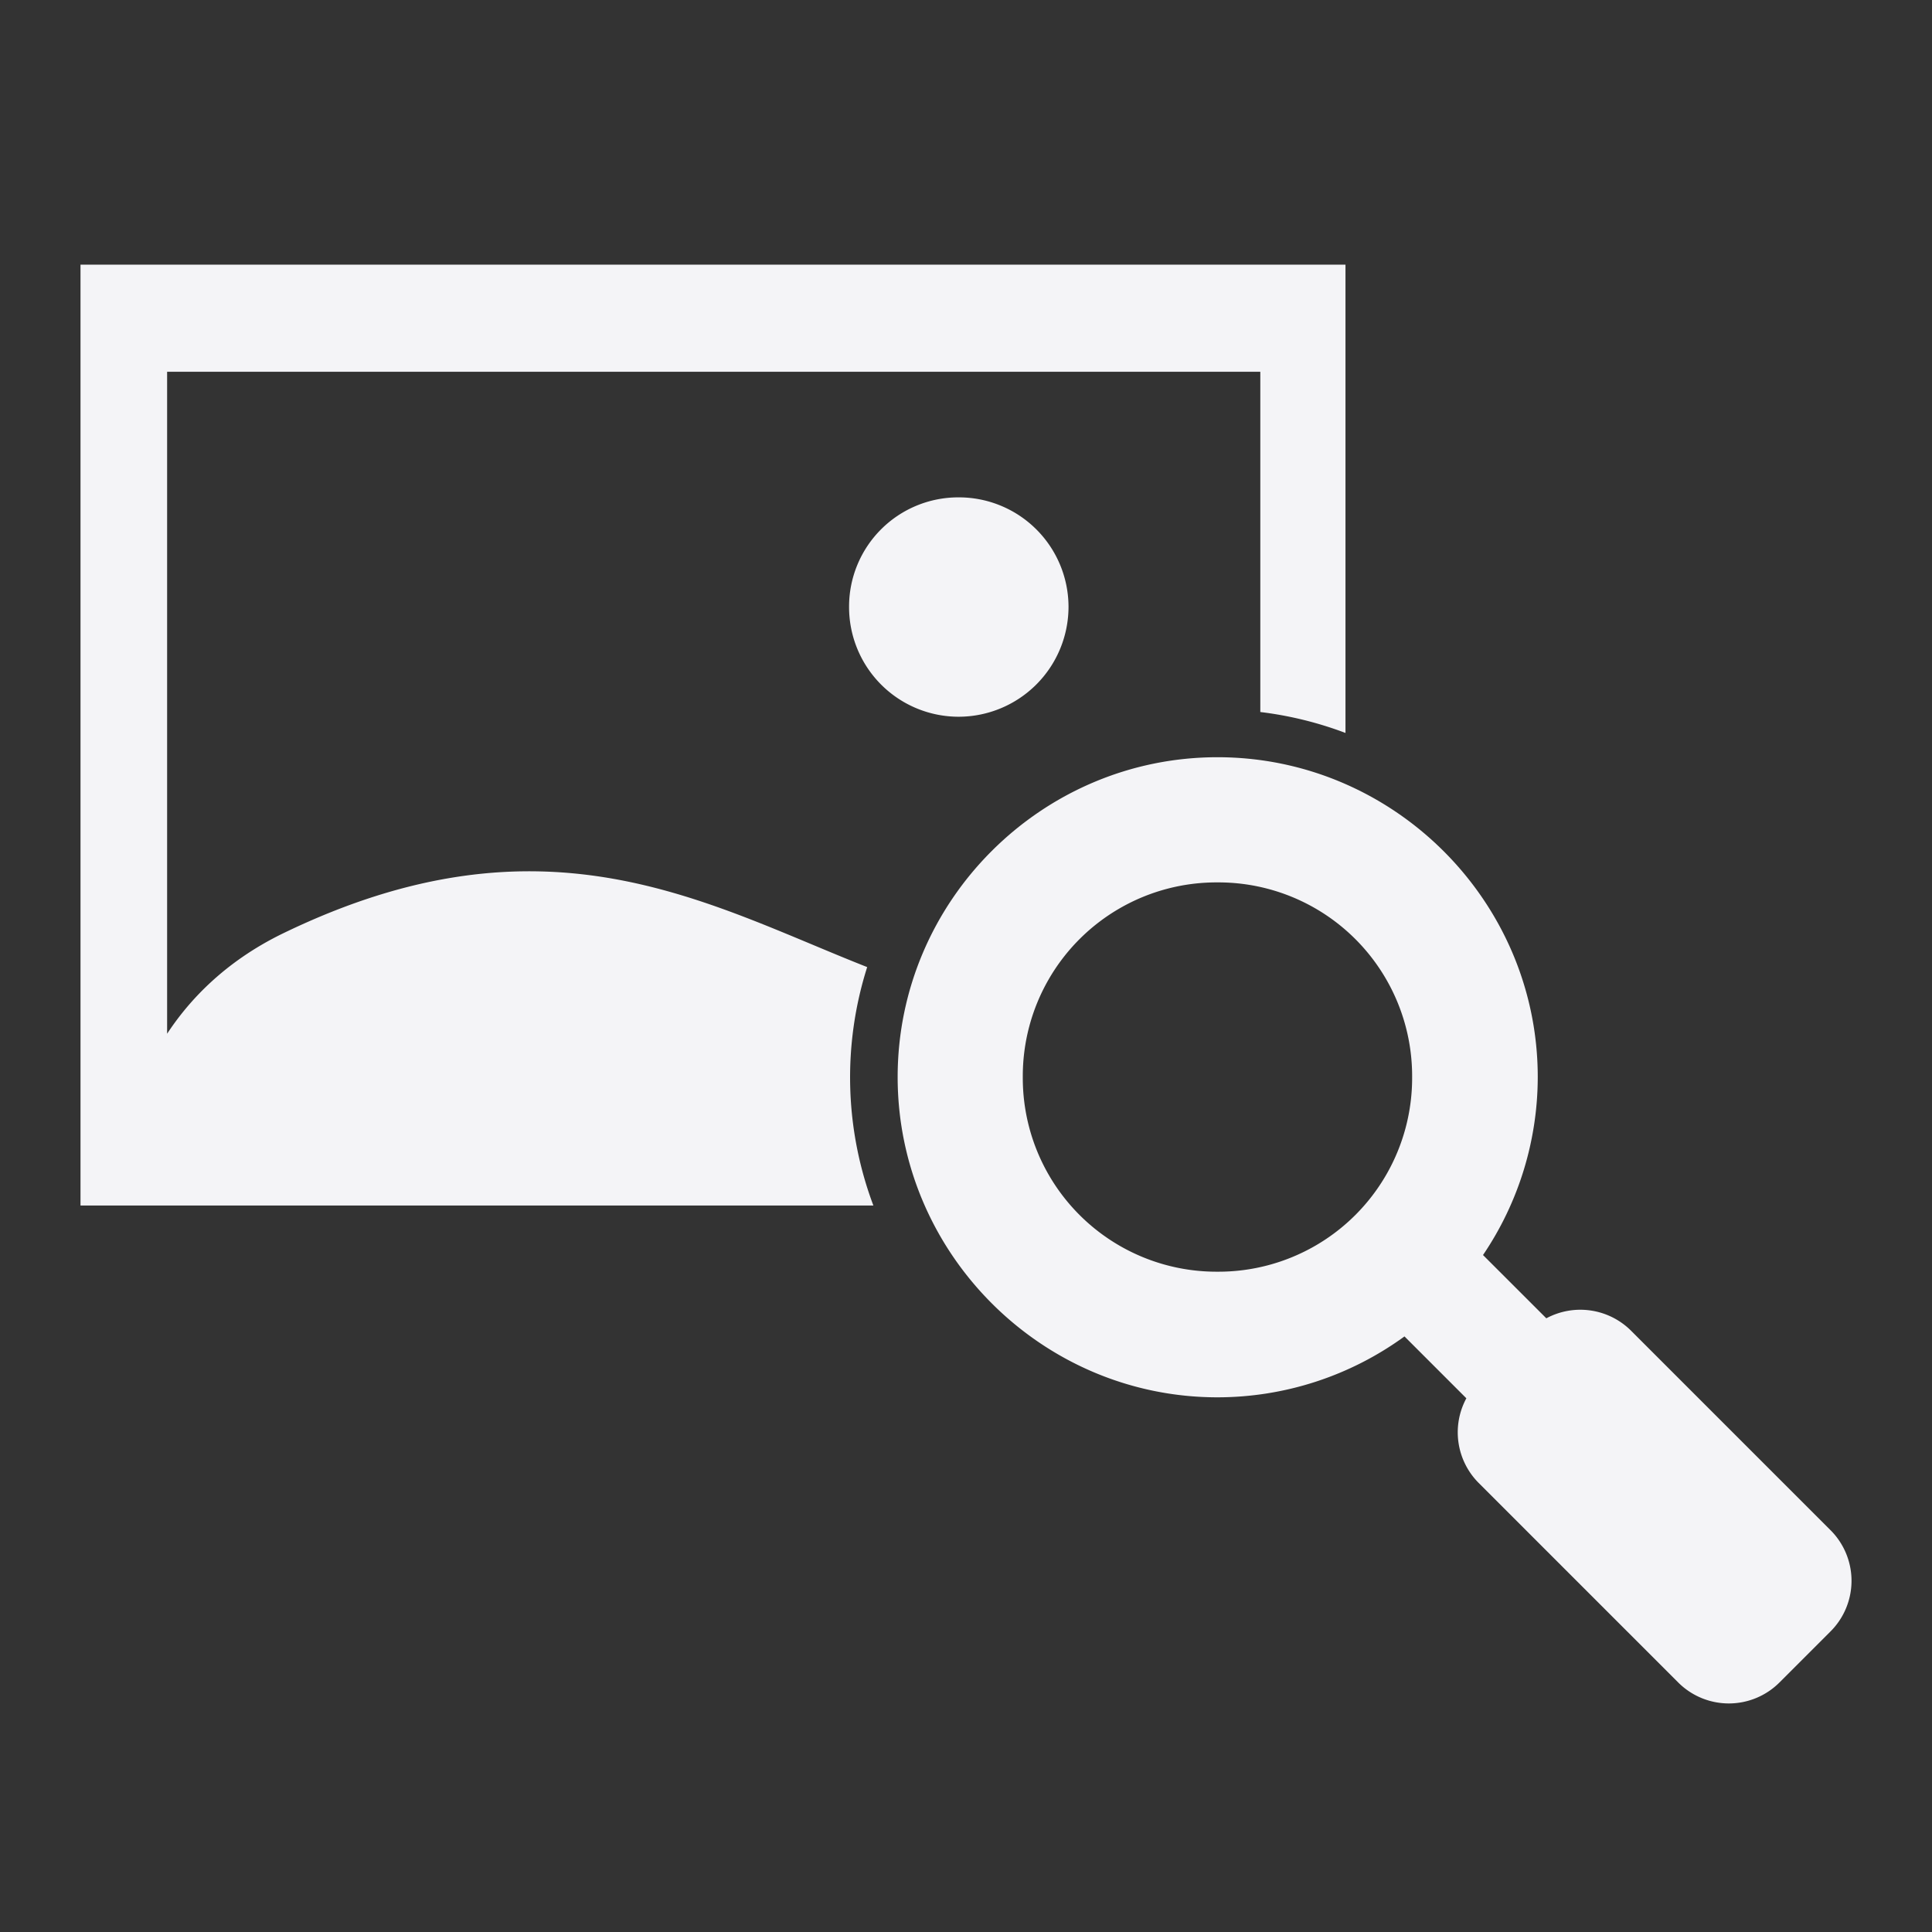 <svg xmlns="http://www.w3.org/2000/svg" width="48" height="48">
    <rect width="100%" height="100%" fill="#333333" stroke="none"/>
    <path d="M2 6.575v23.376h19.699a9.049 9.049 0 0 1-.154-5.924c-4.006-1.577-7.992-3.995-14.508-.84-1.488.722-2.367 1.708-2.885 2.496V9.236h27.16v8.454a9.033 9.033 0 0 1 2.116.52V6.575H2zm21.815 5.782a2.713 2.713 0 0 0-2.72 2.72 2.723 2.723 0 0 0 2.72 2.73 2.733 2.733 0 0 0 2.732-2.73 2.723 2.723 0 0 0-2.732-2.72zm6.433 6.456c-4.372 0-7.946 3.574-7.946 7.946 0 4.371 3.574 7.957 7.946 7.957a7.9 7.9 0 0 0 4.646-1.513l1.537 1.537a1.781 1.781 0 0 0 .308 2.105l4.954 4.954a1.779 1.779 0 0 0 2.519 0l1.265-1.265a1.777 1.777 0 0 0 0-2.519l-4.954-4.954a1.785 1.785 0 0 0-2.105-.308l-1.573-1.572a7.897 7.897 0 0 0 1.36-4.422c0-4.372-3.586-7.946-7.957-7.946zm0 3.11a4.813 4.813 0 0 1 4.836 4.836 4.813 4.813 0 0 1-4.836 4.836 4.813 4.813 0 0 1-4.837-4.836 4.813 4.813 0 0 1 4.837-4.836z" fill="#f4f4f7"/>
</svg>
